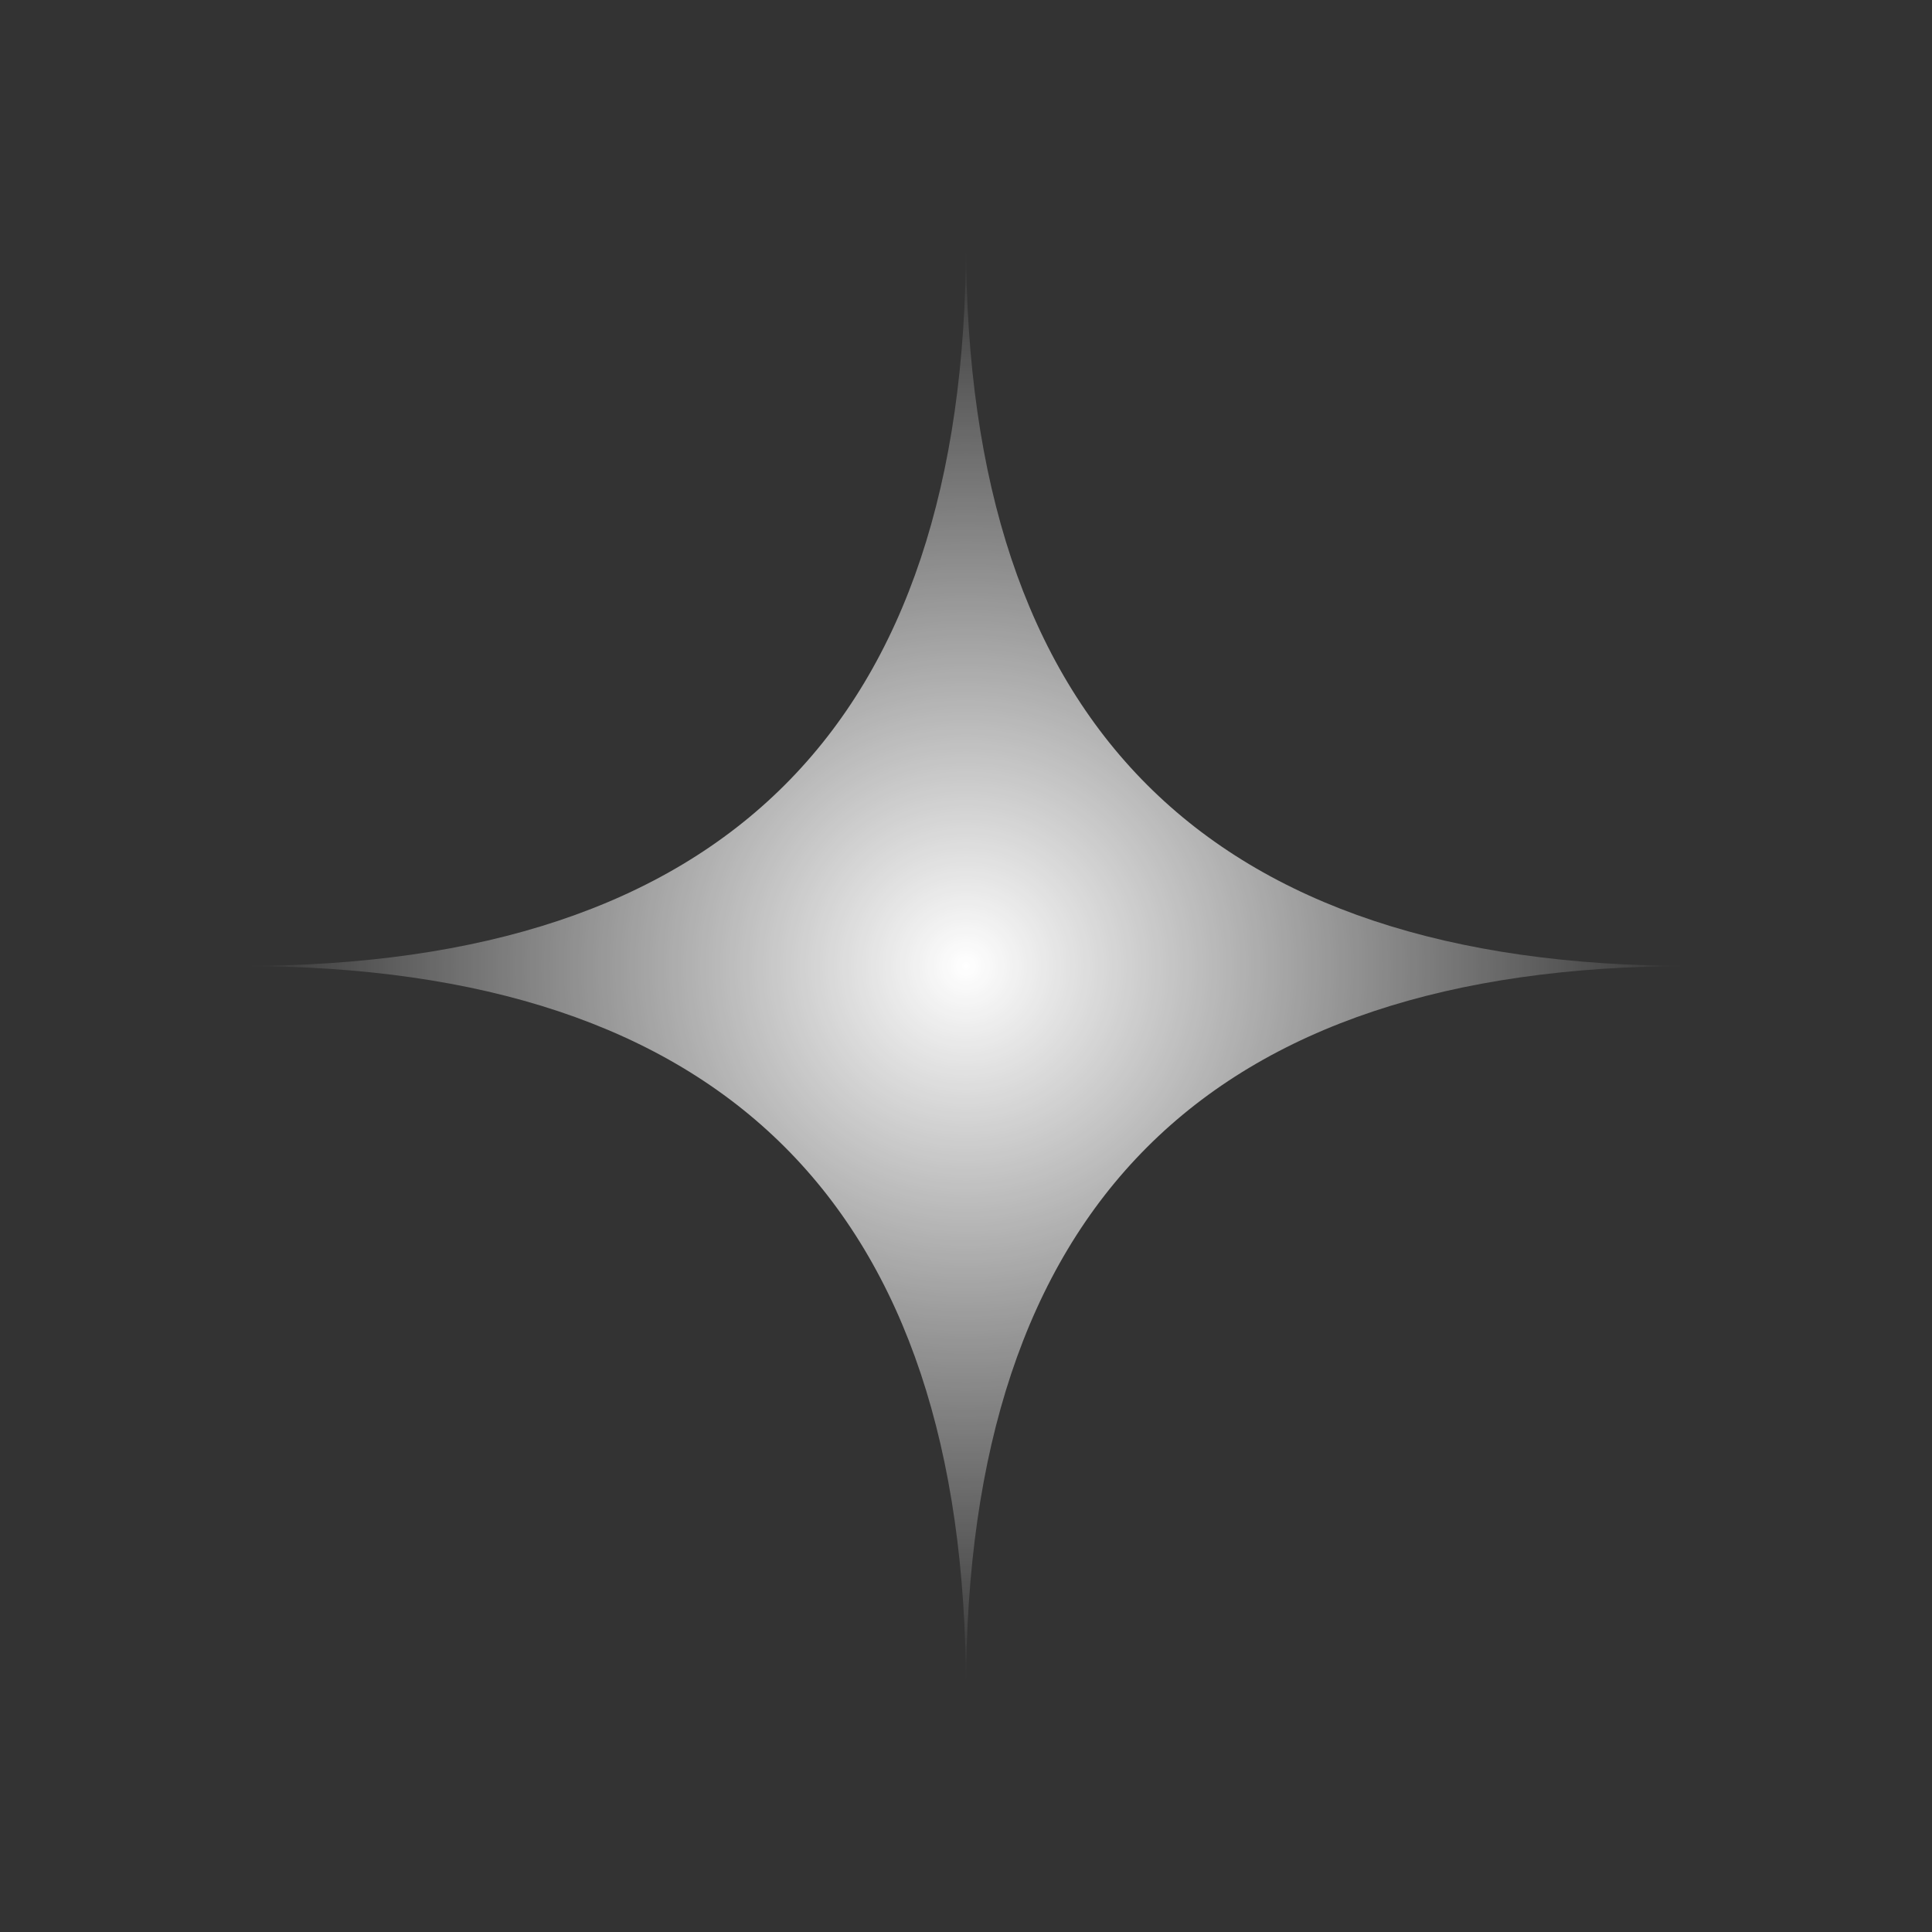 <svg height="32" viewBox="0 0 32 32" width="32" xmlns="http://www.w3.org/2000/svg" xmlns:xlink="http://www.w3.org/1999/xlink"><rect x="0" y="0" width="32" height="32" fill="#333333" stroke="none"/><radialGradient id="a" cx="16" cy="16" gradientUnits="userSpaceOnUse" r="12"><stop offset="0" stop-color="#fff"/><stop offset="1" stop-color="#fff" stop-opacity="0"/></radialGradient><path d="m4 16c8 0 12-4 12-12 0 8 4 12 12 12-8 0-12 4-12 12 0-8-4-12-12-12z" fill="url(#a)" stroke-width="3.78"/></svg>
